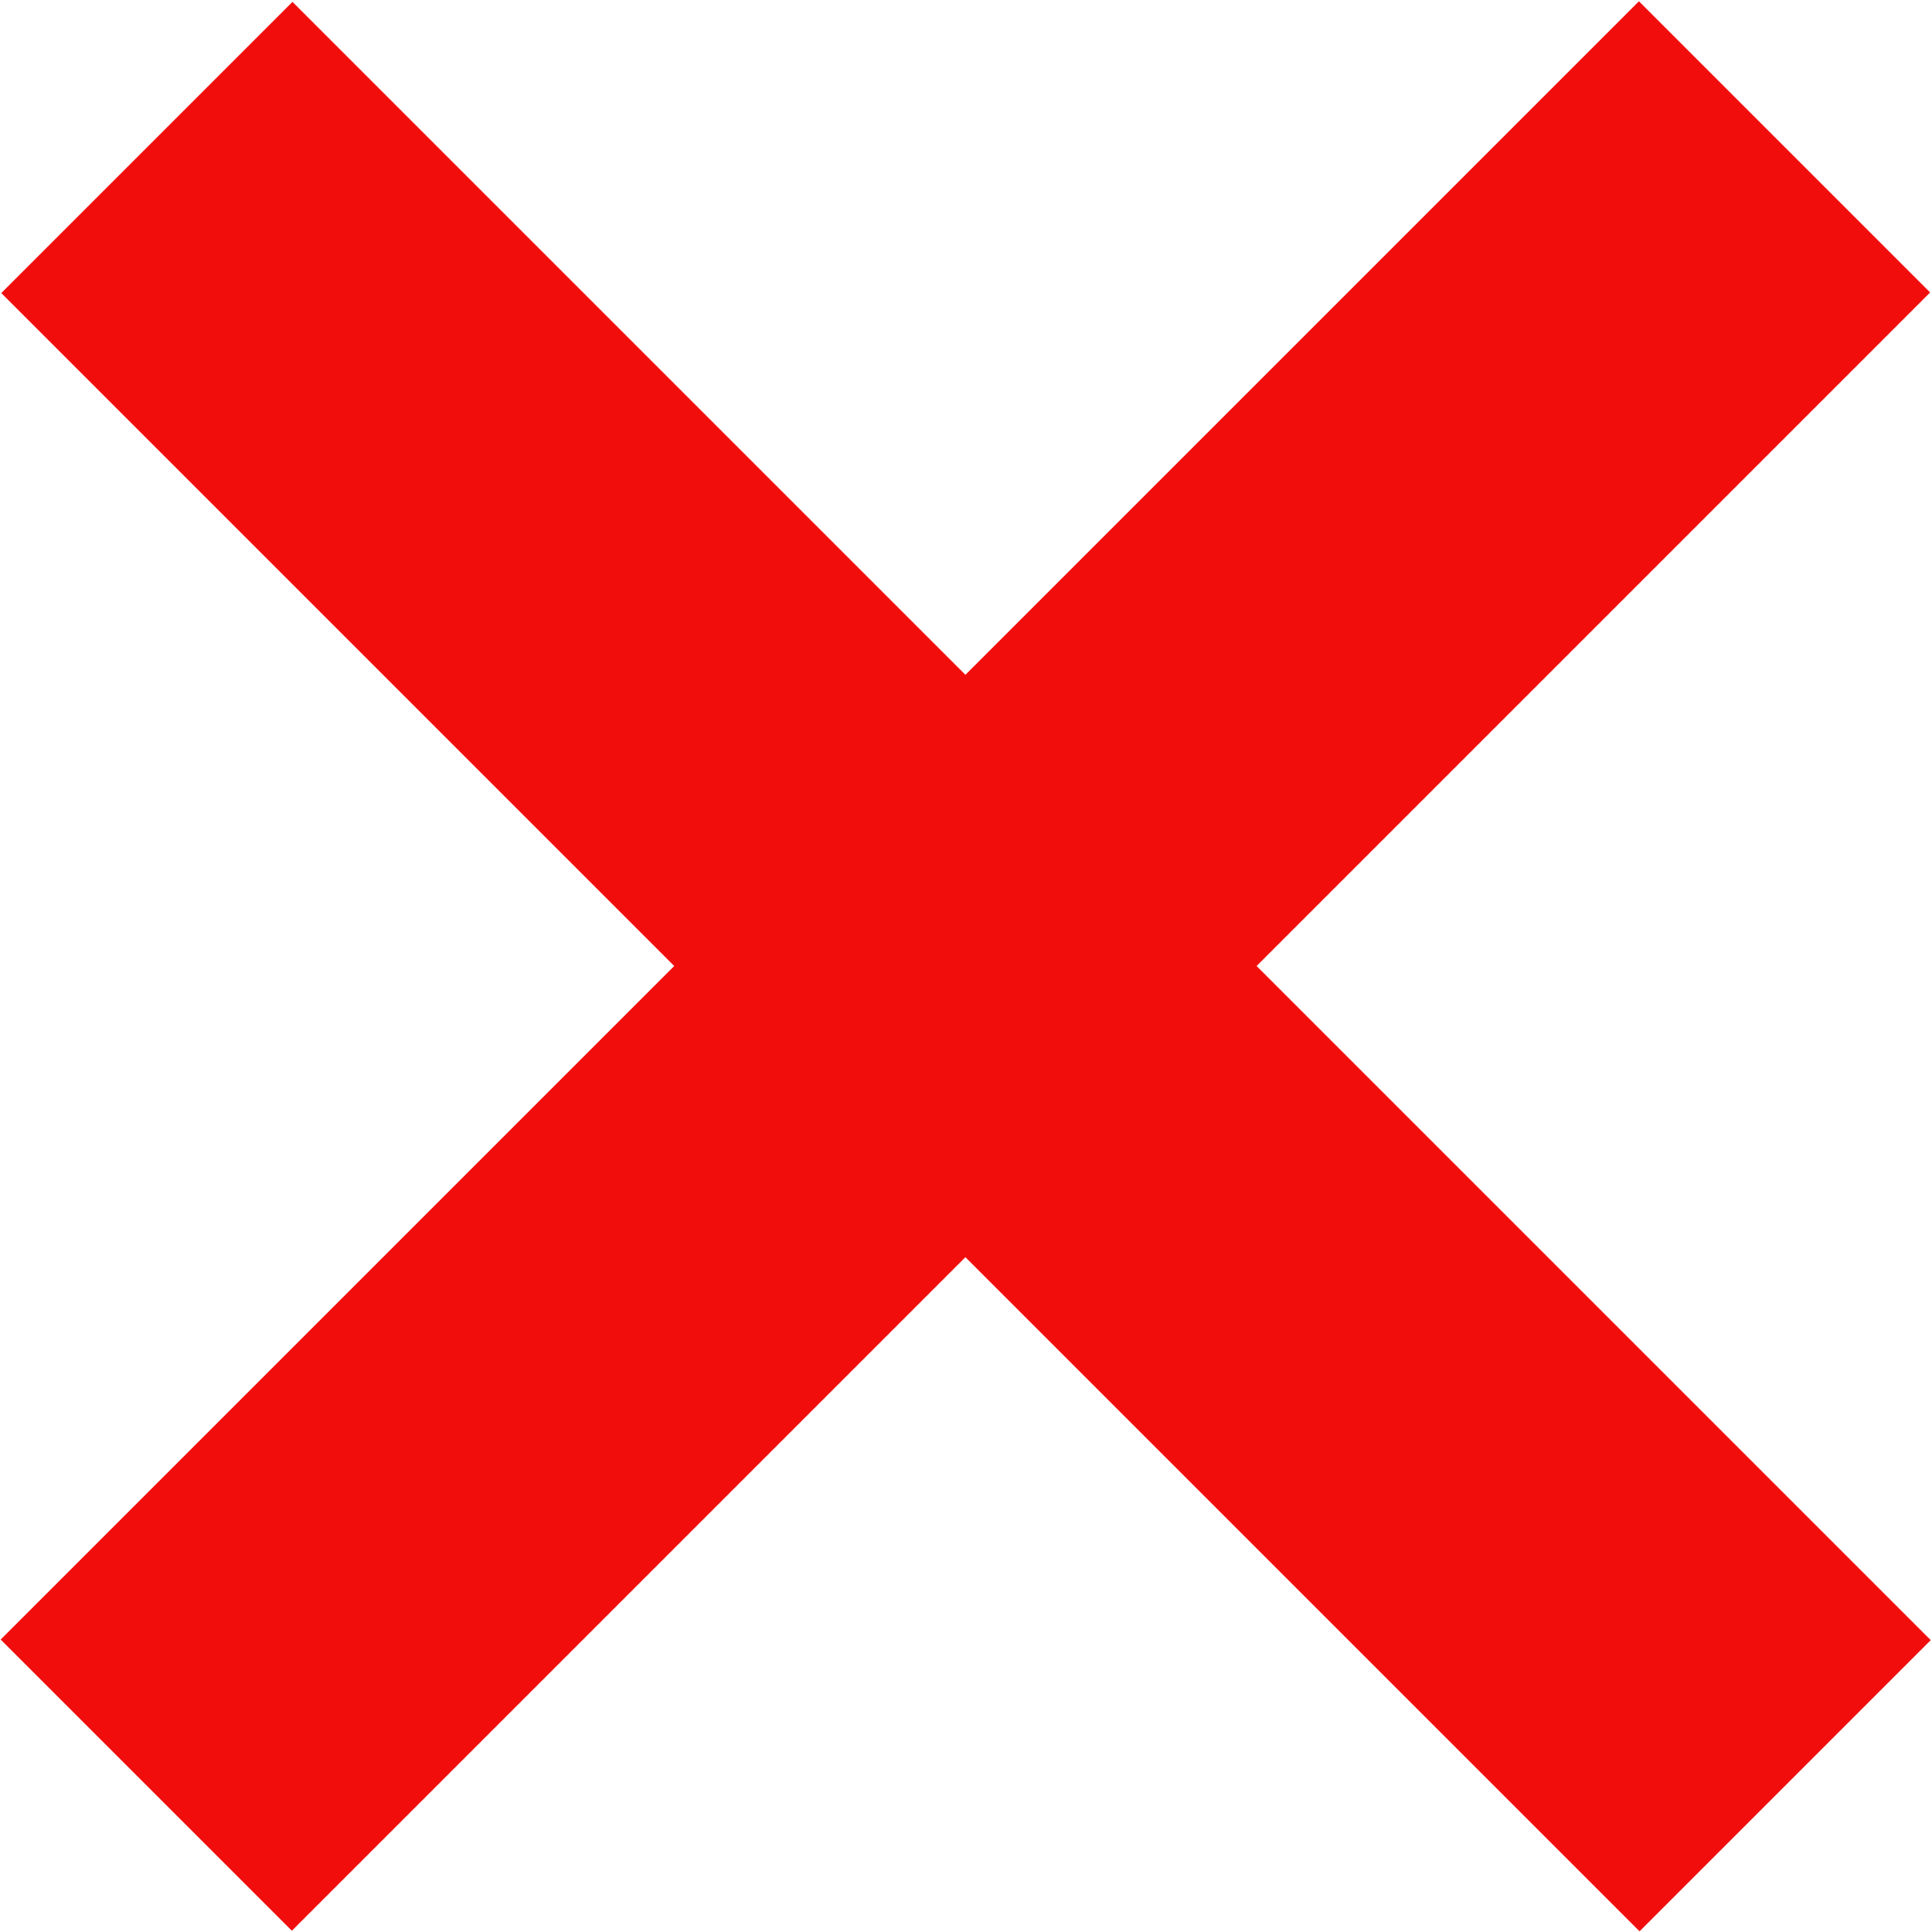 <?xml version="1.0" standalone="no"?>
<!DOCTYPE svg PUBLIC "-//W3C//DTD SVG 1.1//EN" "http://www.w3.org/Graphics/SVG/1.1/DTD/svg11.dtd">
<svg width="100%" height="100%" viewBox="0 0 512 512" version="1.1" xmlns="http://www.w3.org/2000/svg" xmlns:xlink="http://www.w3.org/1999/xlink" xml:space="preserve" style="fill-rule:evenodd;clip-rule:evenodd;stroke-linejoin:round;stroke-miterlimit:1.414;">
    <g id="Layer1">
        <g transform="matrix(0.81,0.81,-0.848,0.848,224.592,-162.786)">
            <rect x="10" y="183" width="536" height="91" style="fill:rgb(242,13,13);"/>
        </g>
        <g transform="matrix(-0.81,0.81,-0.848,-0.848,674.786,224.592)">
            <rect x="10" y="183" width="536" height="91" style="fill:rgb(242,13,13);"/>
        </g>
    </g>
</svg>
